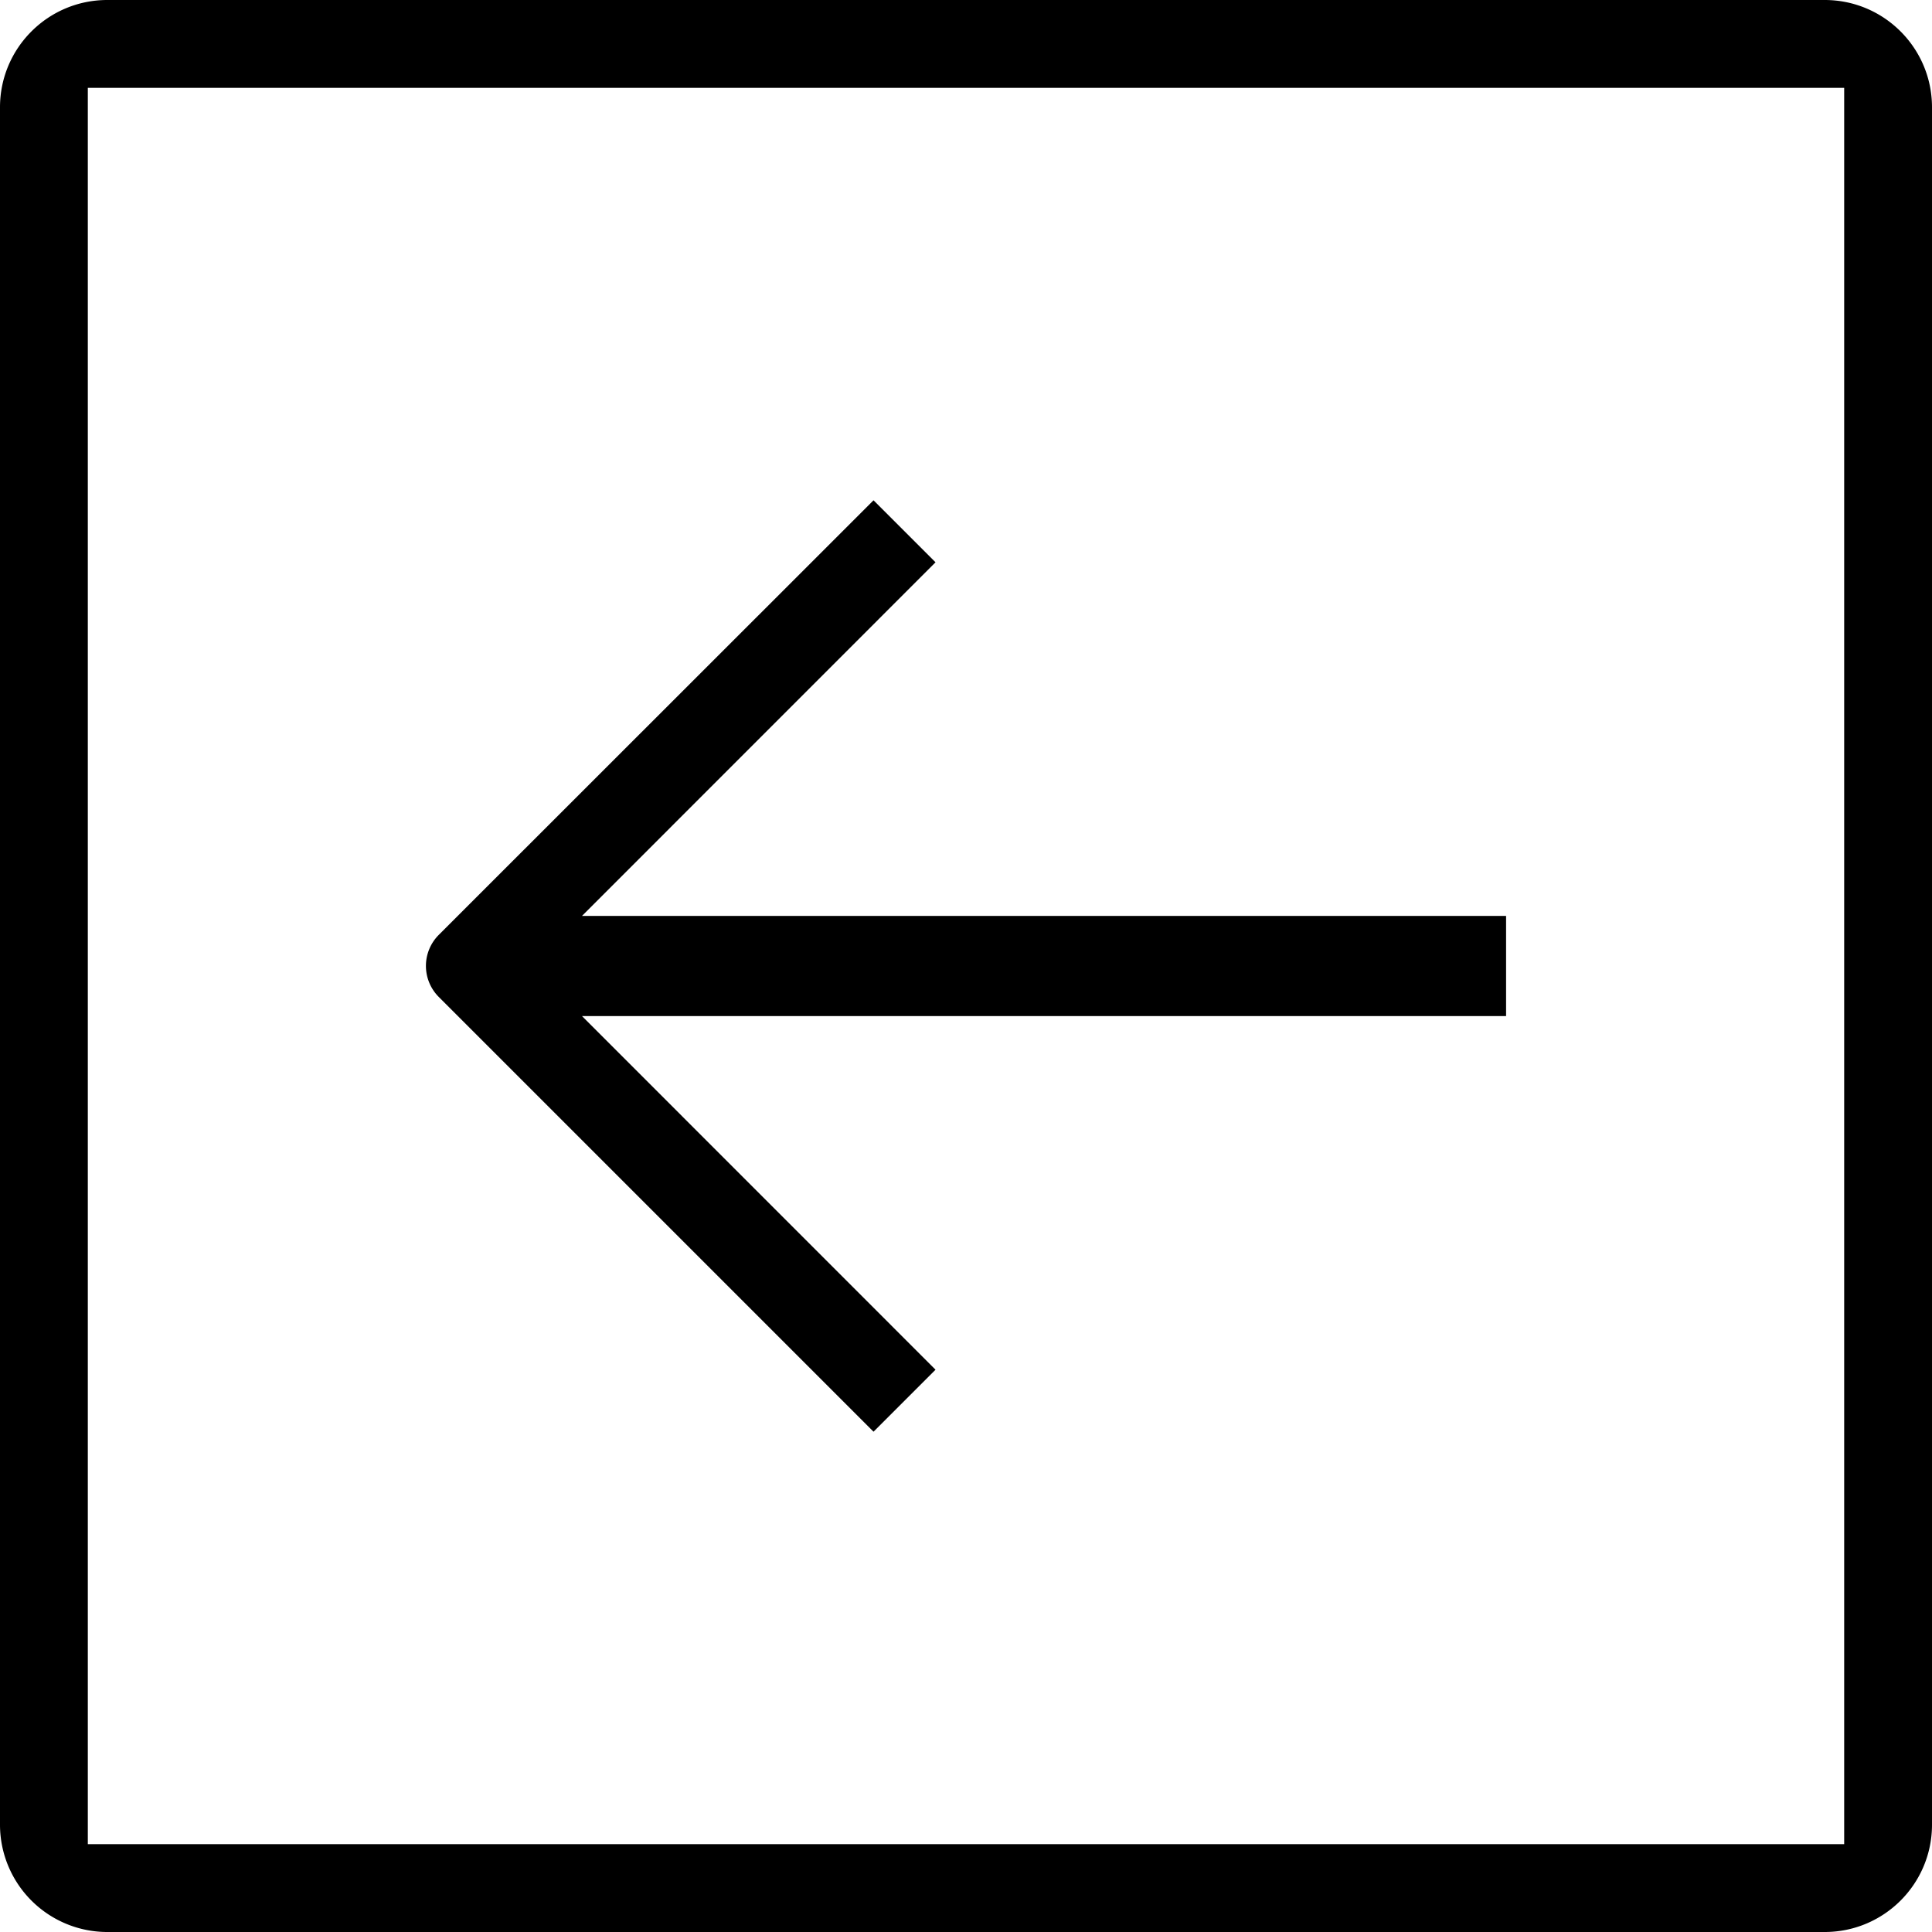<?xml version="1.0" standalone="no"?><!DOCTYPE svg PUBLIC "-//W3C//DTD SVG 1.1//EN" "http://www.w3.org/Graphics/SVG/1.1/DTD/svg11.dtd"><svg t="1612233145707" class="icon" viewBox="0 0 1024 1024" version="1.1" xmlns="http://www.w3.org/2000/svg" p-id="15468" xmlns:xlink="http://www.w3.org/1999/xlink" width="200" height="200"><defs><style type="text/css"></style></defs><path d="M967.121 0C998.54 0 1024 25.46 1024 56.879v910.243c0 31.418-25.46 56.879-56.879 56.879H56.879A56.879 56.879 0 0 1 0 967.121V56.879C0 25.46 25.46 0 56.879 0h910.243zM977.455 46.545H46.545v930.909h930.909V46.545z" p-id="15469"></path><path d="M462.988 265.169l32.861 32.861-187.392 187.439H798.255v53.062H308.457l187.392 187.439-32.861 32.861-213.969-213.969-16.431-16.431a23.273 23.273 0 0 1 0-32.954l16.431-16.431 213.969-213.876z" p-id="15470"></path></svg>